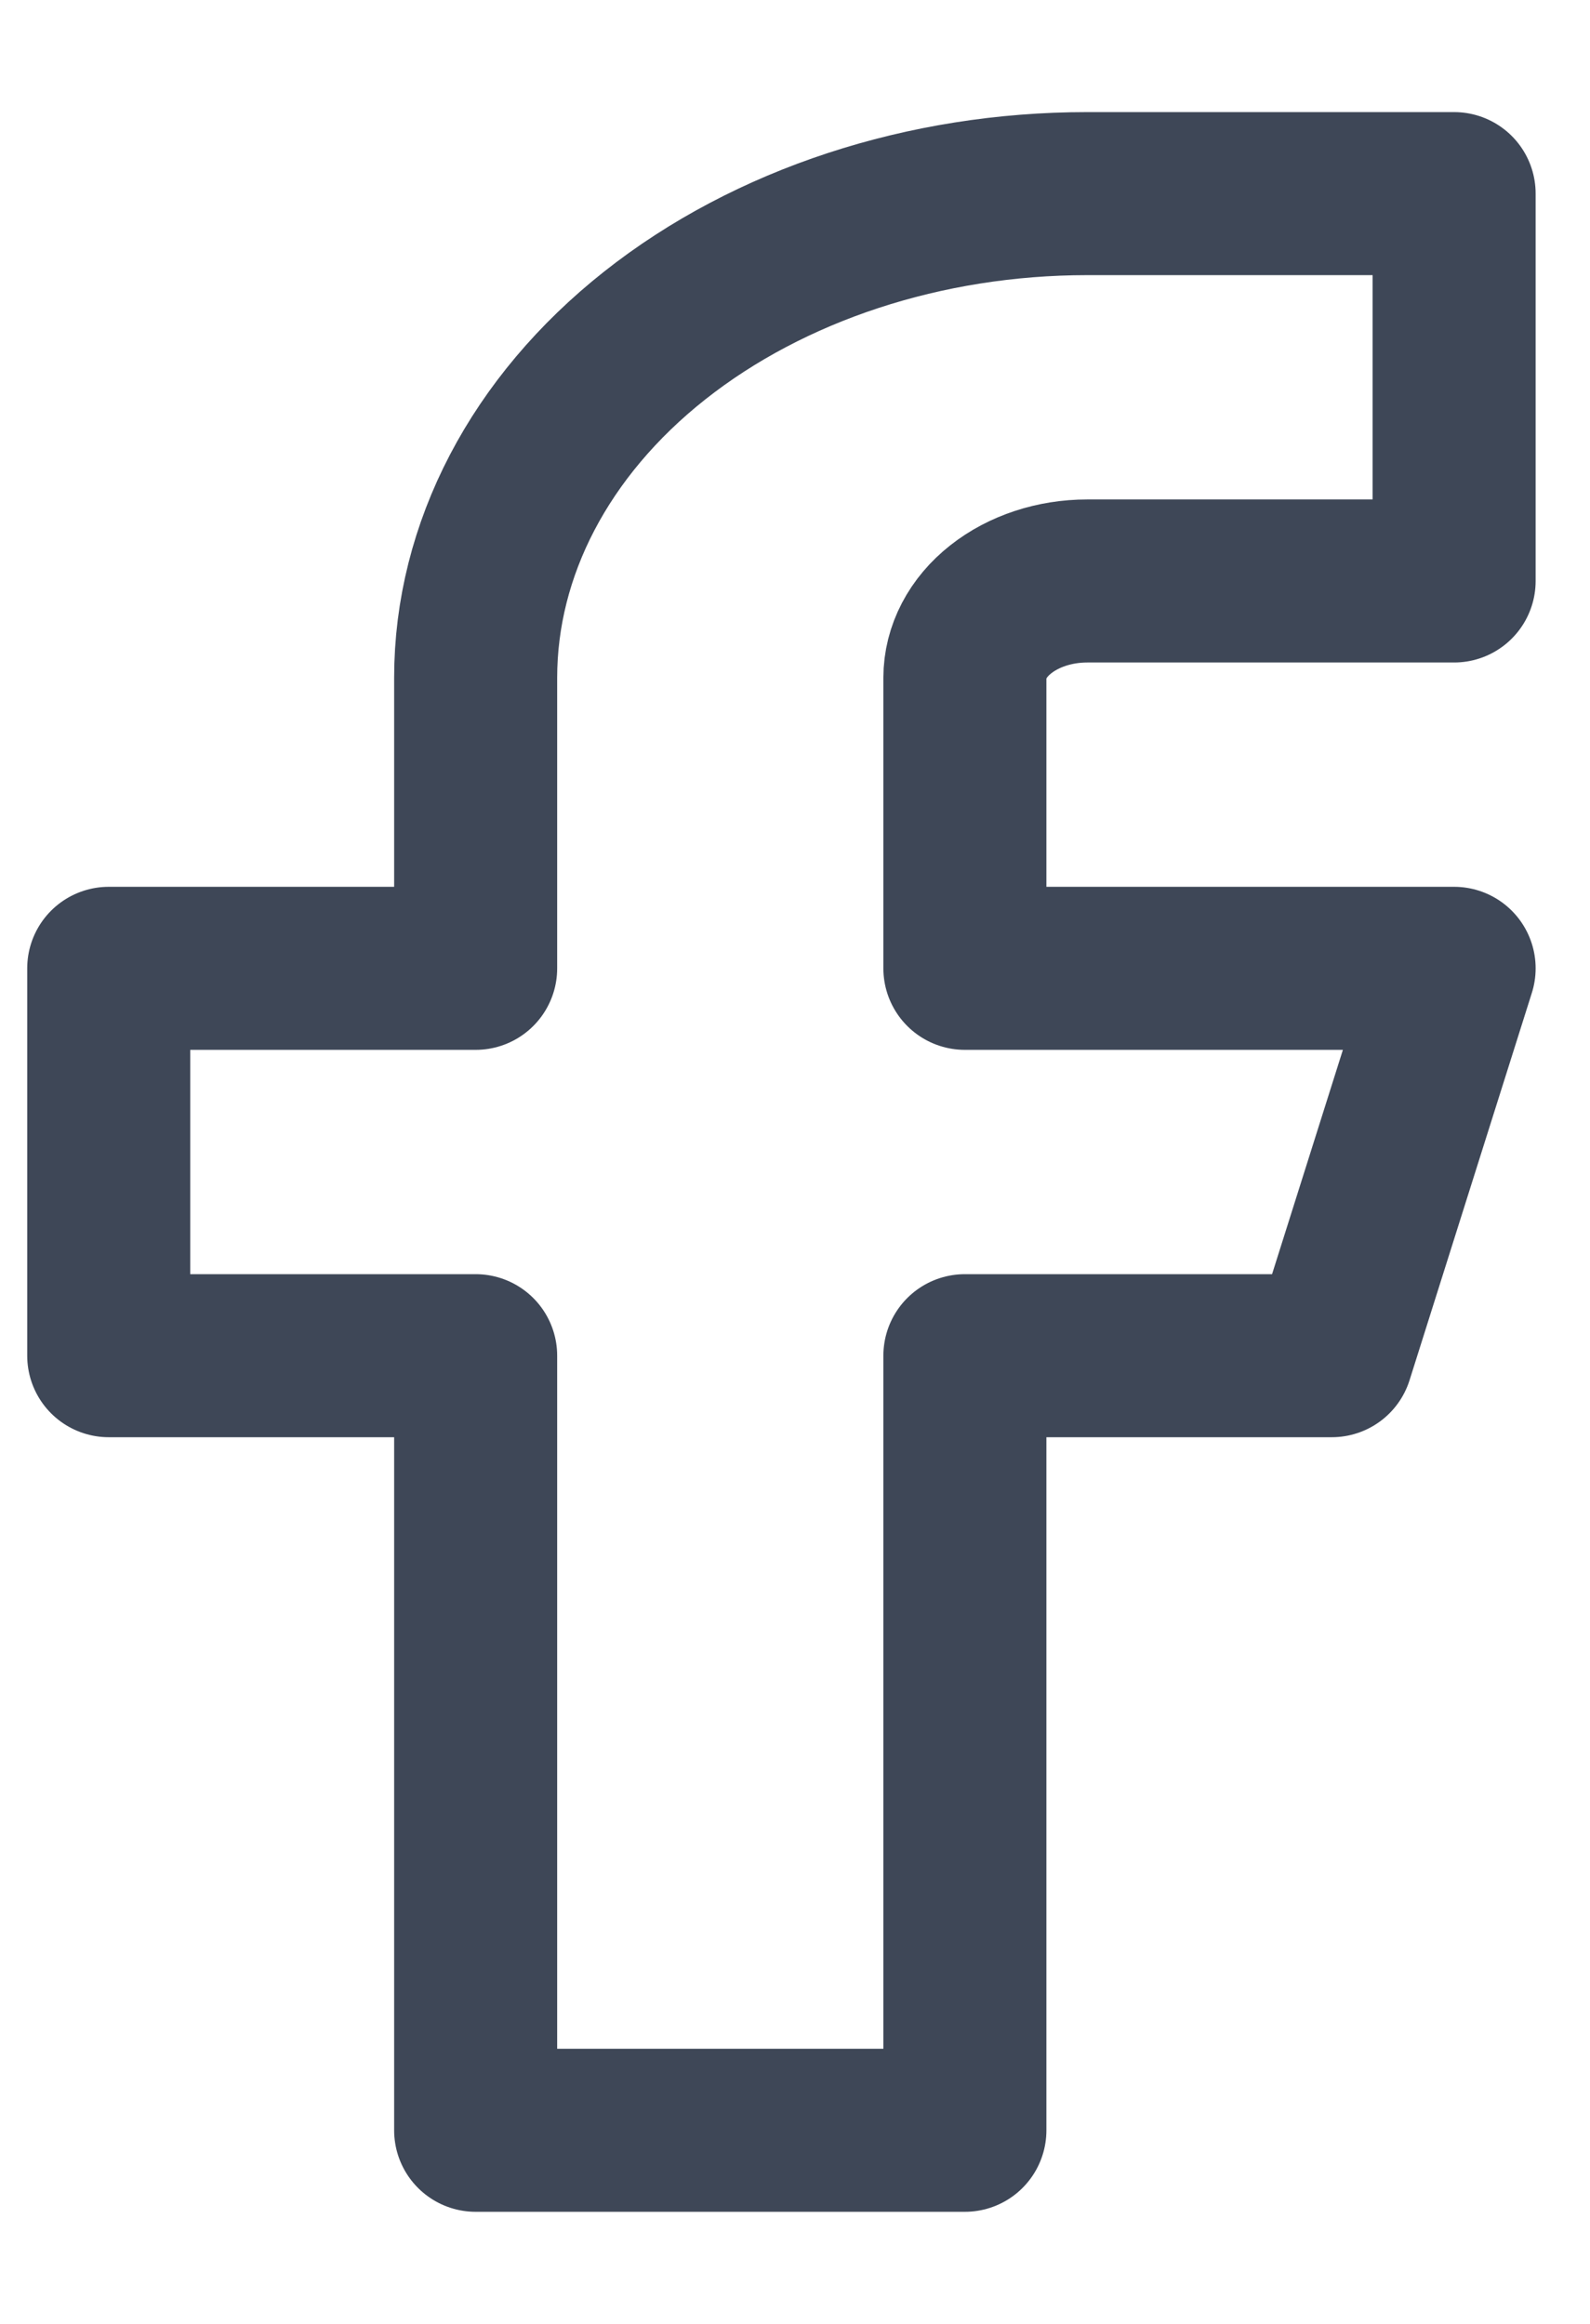 <svg width="13" height="19" viewBox="0 0 13 19" fill="none" xmlns="http://www.w3.org/2000/svg">
<path d="M11.889 1.583H8.889C7.563 1.583 6.291 2.001 5.353 2.743C4.415 3.485 3.889 4.492 3.889 5.542V7.917H0.889V11.084H3.889V17.417H7.889V11.084H10.889L11.889 7.917H7.889V5.542C7.889 5.332 7.994 5.13 8.182 4.982C8.369 4.834 8.623 4.75 8.889 4.75H11.889V1.583Z" stroke="#3E4757" stroke-width="1.333" stroke-linecap="round" stroke-linejoin="round"/>
</svg>
